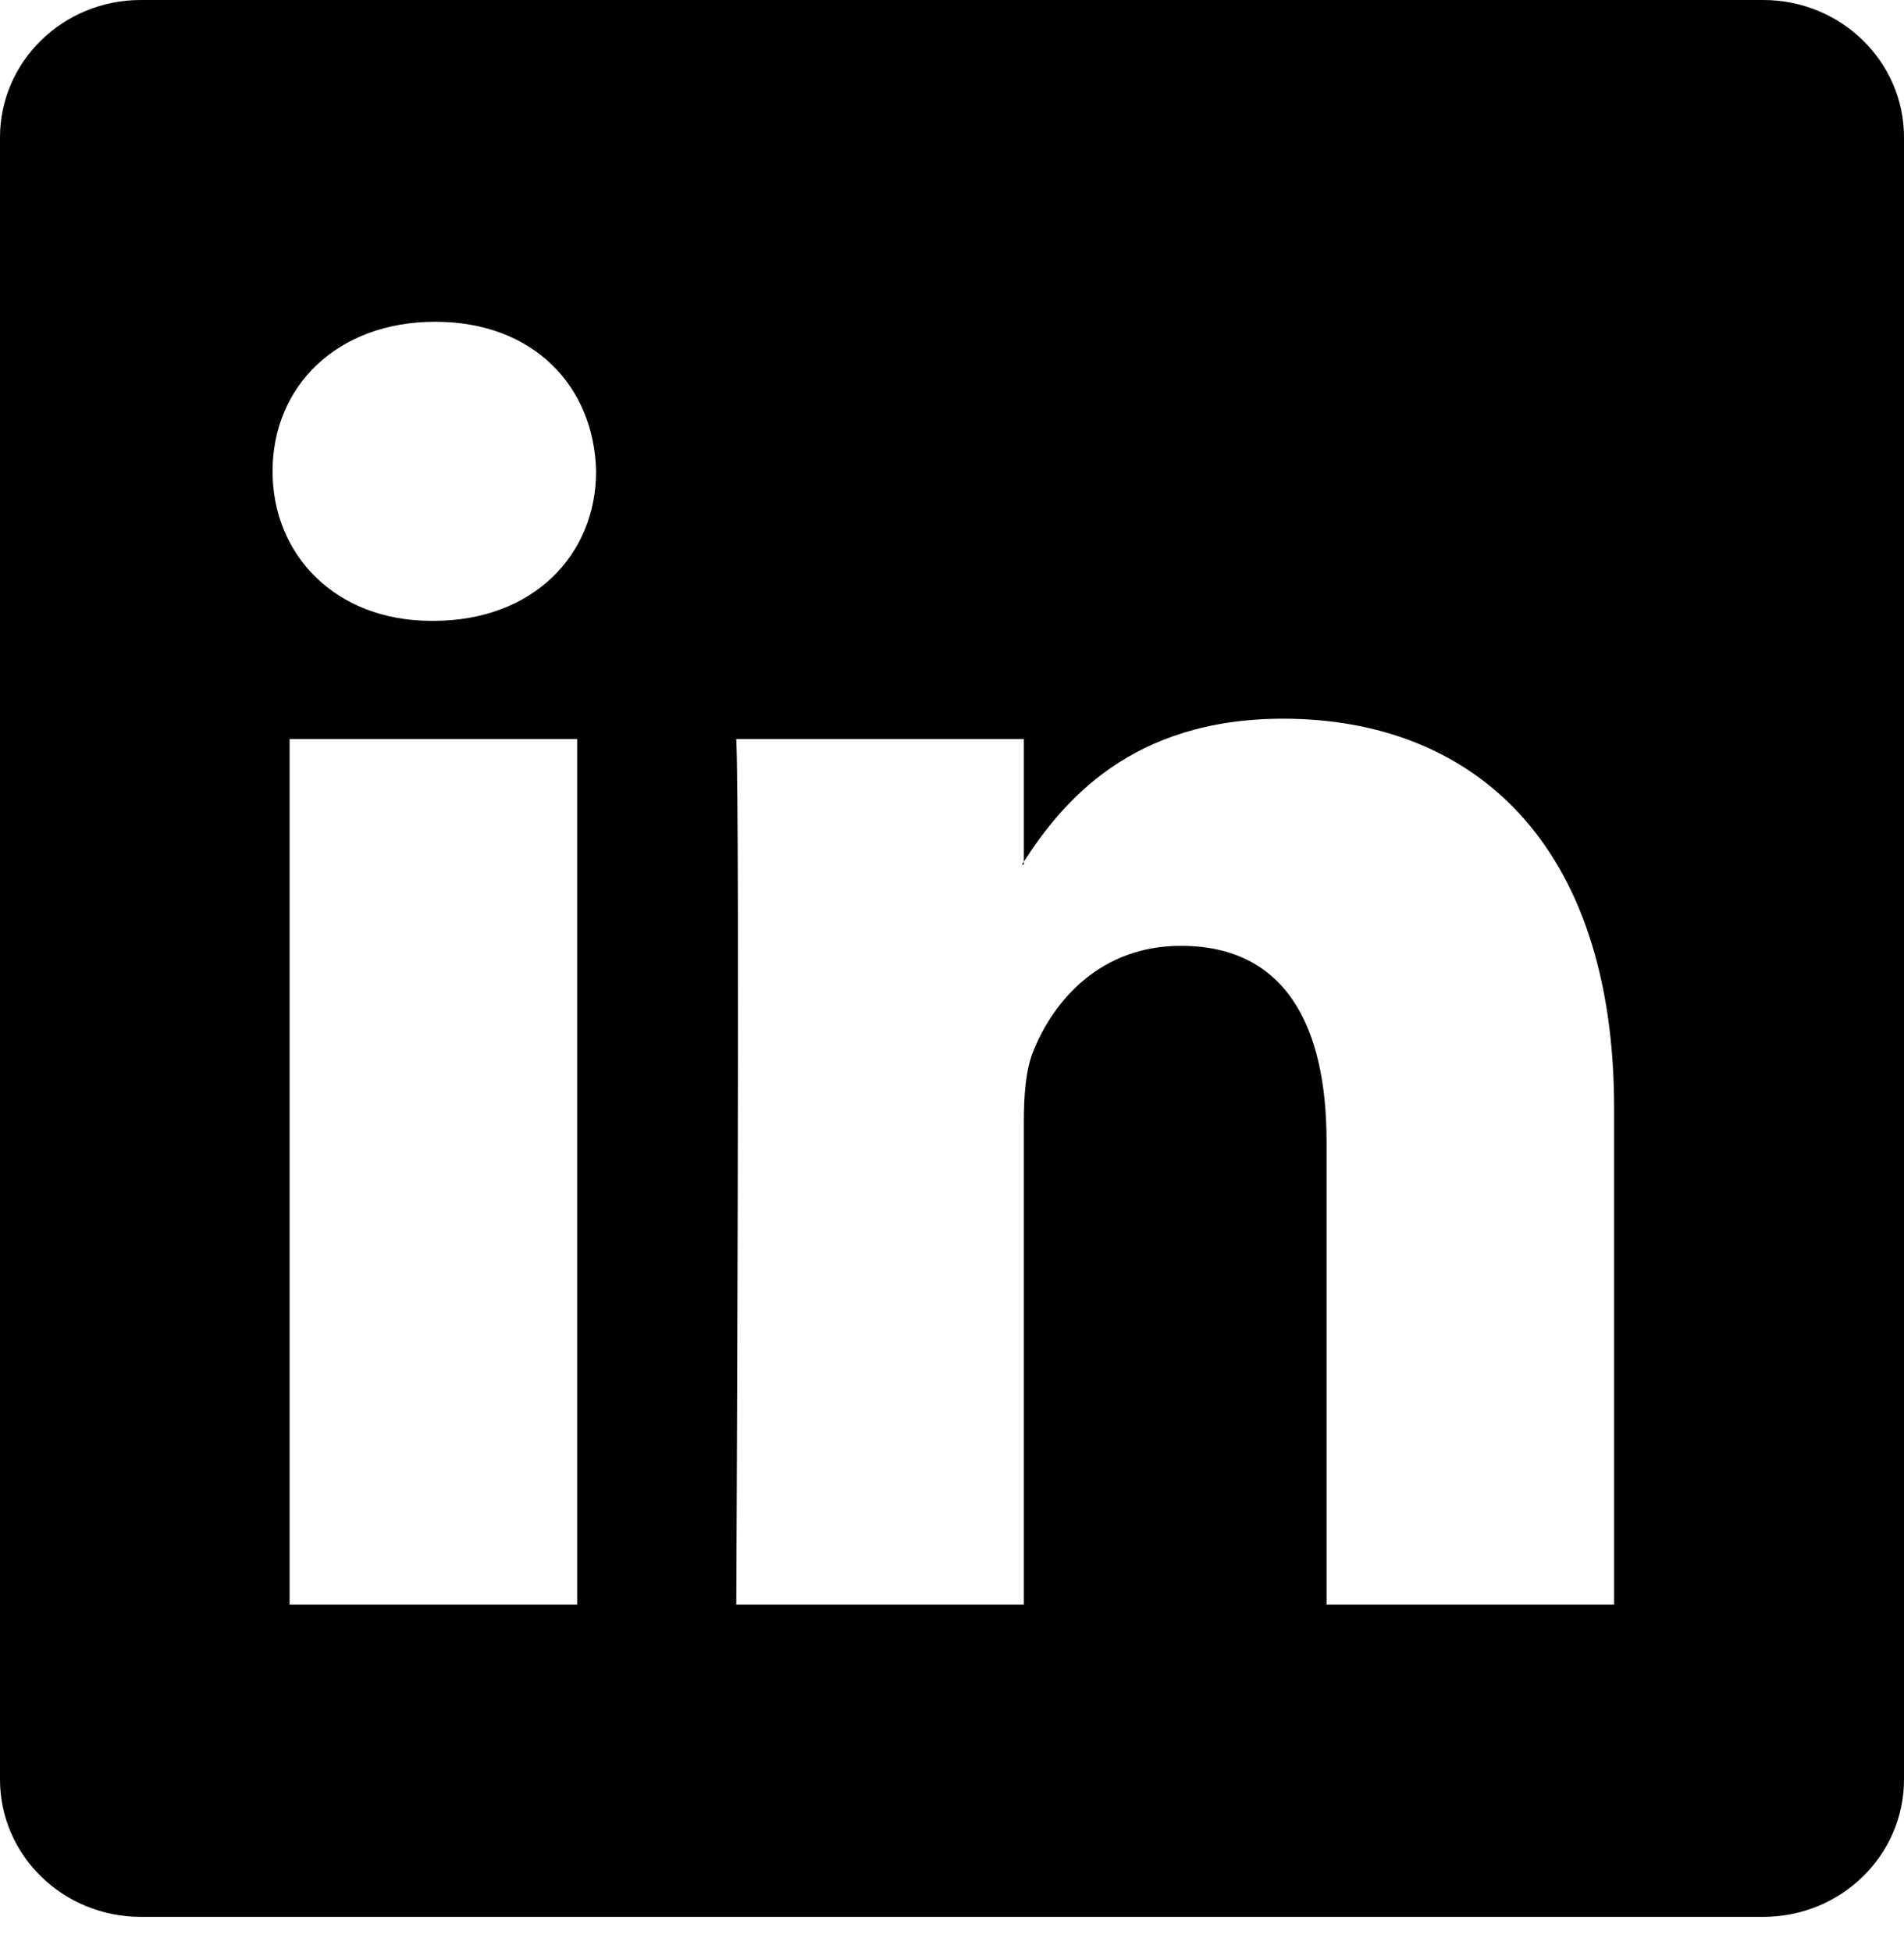 <svg viewBox="0 0 40 41" xmlns="http://www.w3.org/2000/svg">
<path fill-rule="evenodd" clip-rule="evenodd" d="M0 2.884C0 1.292 1.323 0 2.956 0H37.044C38.677 0 40 1.292 40 2.884V37.37C40 38.963 38.677 40.254 37.044 40.254H2.956C1.323 40.254 0 38.963 0 37.37V2.884ZM12.125 33.697V15.52H6.084V33.697H12.125ZM9.104 13.038C11.211 13.038 12.523 11.642 12.523 9.898C12.483 8.115 11.211 6.757 9.144 6.757C7.078 6.757 5.726 8.115 5.726 9.898C5.726 11.642 7.037 13.038 9.065 13.038H9.104ZM21.51 33.697H15.468C15.468 33.697 15.548 17.226 15.468 15.52H21.51V18.093C22.313 16.855 23.75 15.093 26.955 15.093C30.93 15.093 33.91 17.691 33.91 23.274V33.697H27.869V23.973C27.869 21.529 26.995 19.862 24.808 19.862C23.14 19.862 22.145 20.986 21.709 22.072C21.549 22.46 21.51 23.003 21.51 23.546V33.697ZM21.51 18.093V18.156H21.47C21.483 18.135 21.496 18.114 21.51 18.093Z"/>
</svg>
